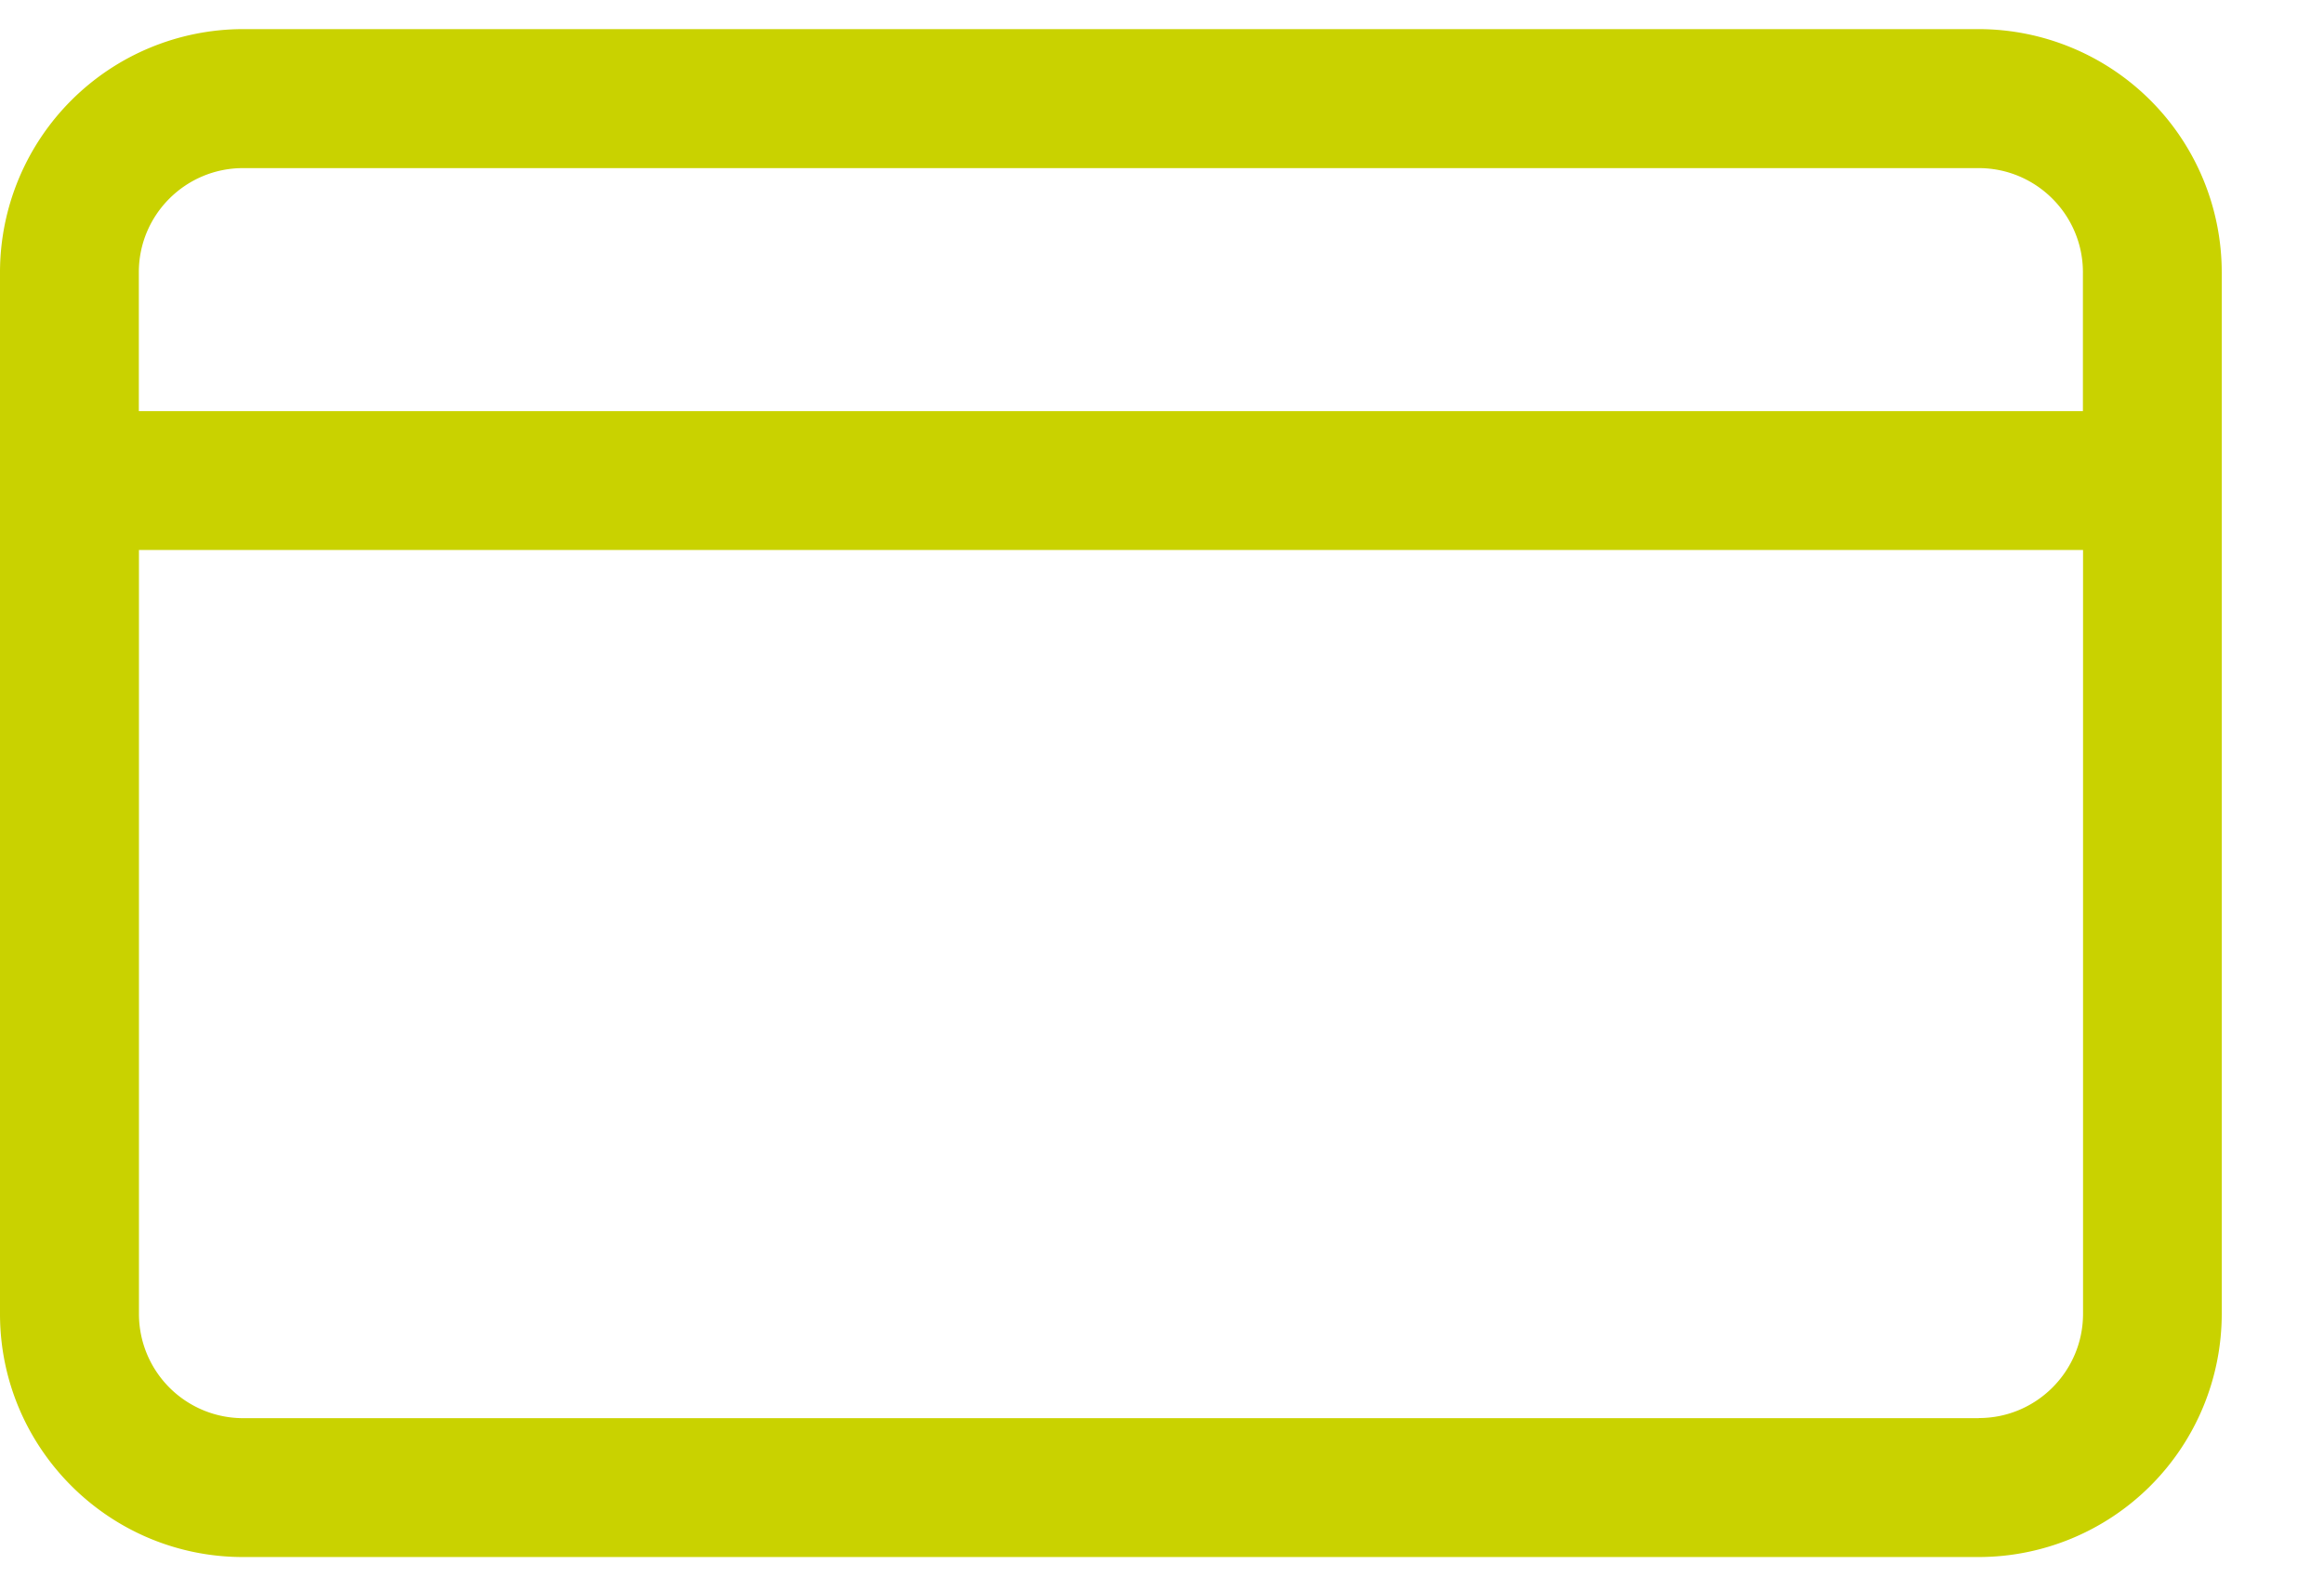 <svg width="19" height="13" viewBox="0 0 19 13" fill="none" xmlns="http://www.w3.org/2000/svg"><path d="M16.178.238H1.987A1.989 1.989 0 000 2.225v8.514c0 1.096.891 1.987 1.987 1.987h14.19a1.989 1.989 0 001.987-1.987V2.226A1.989 1.989 0 0016.178.238zM1.987 1.374h14.19c.47 0 .852.382.852.851V3.36H1.135V2.225c0-.47.382-.851.852-.851zm14.19 10.217H1.988a.852.852 0 01-.852-.851V4.495H17.03v6.243c0 .47-.382.852-.851.852z" fill="#C9D200"/></svg>
